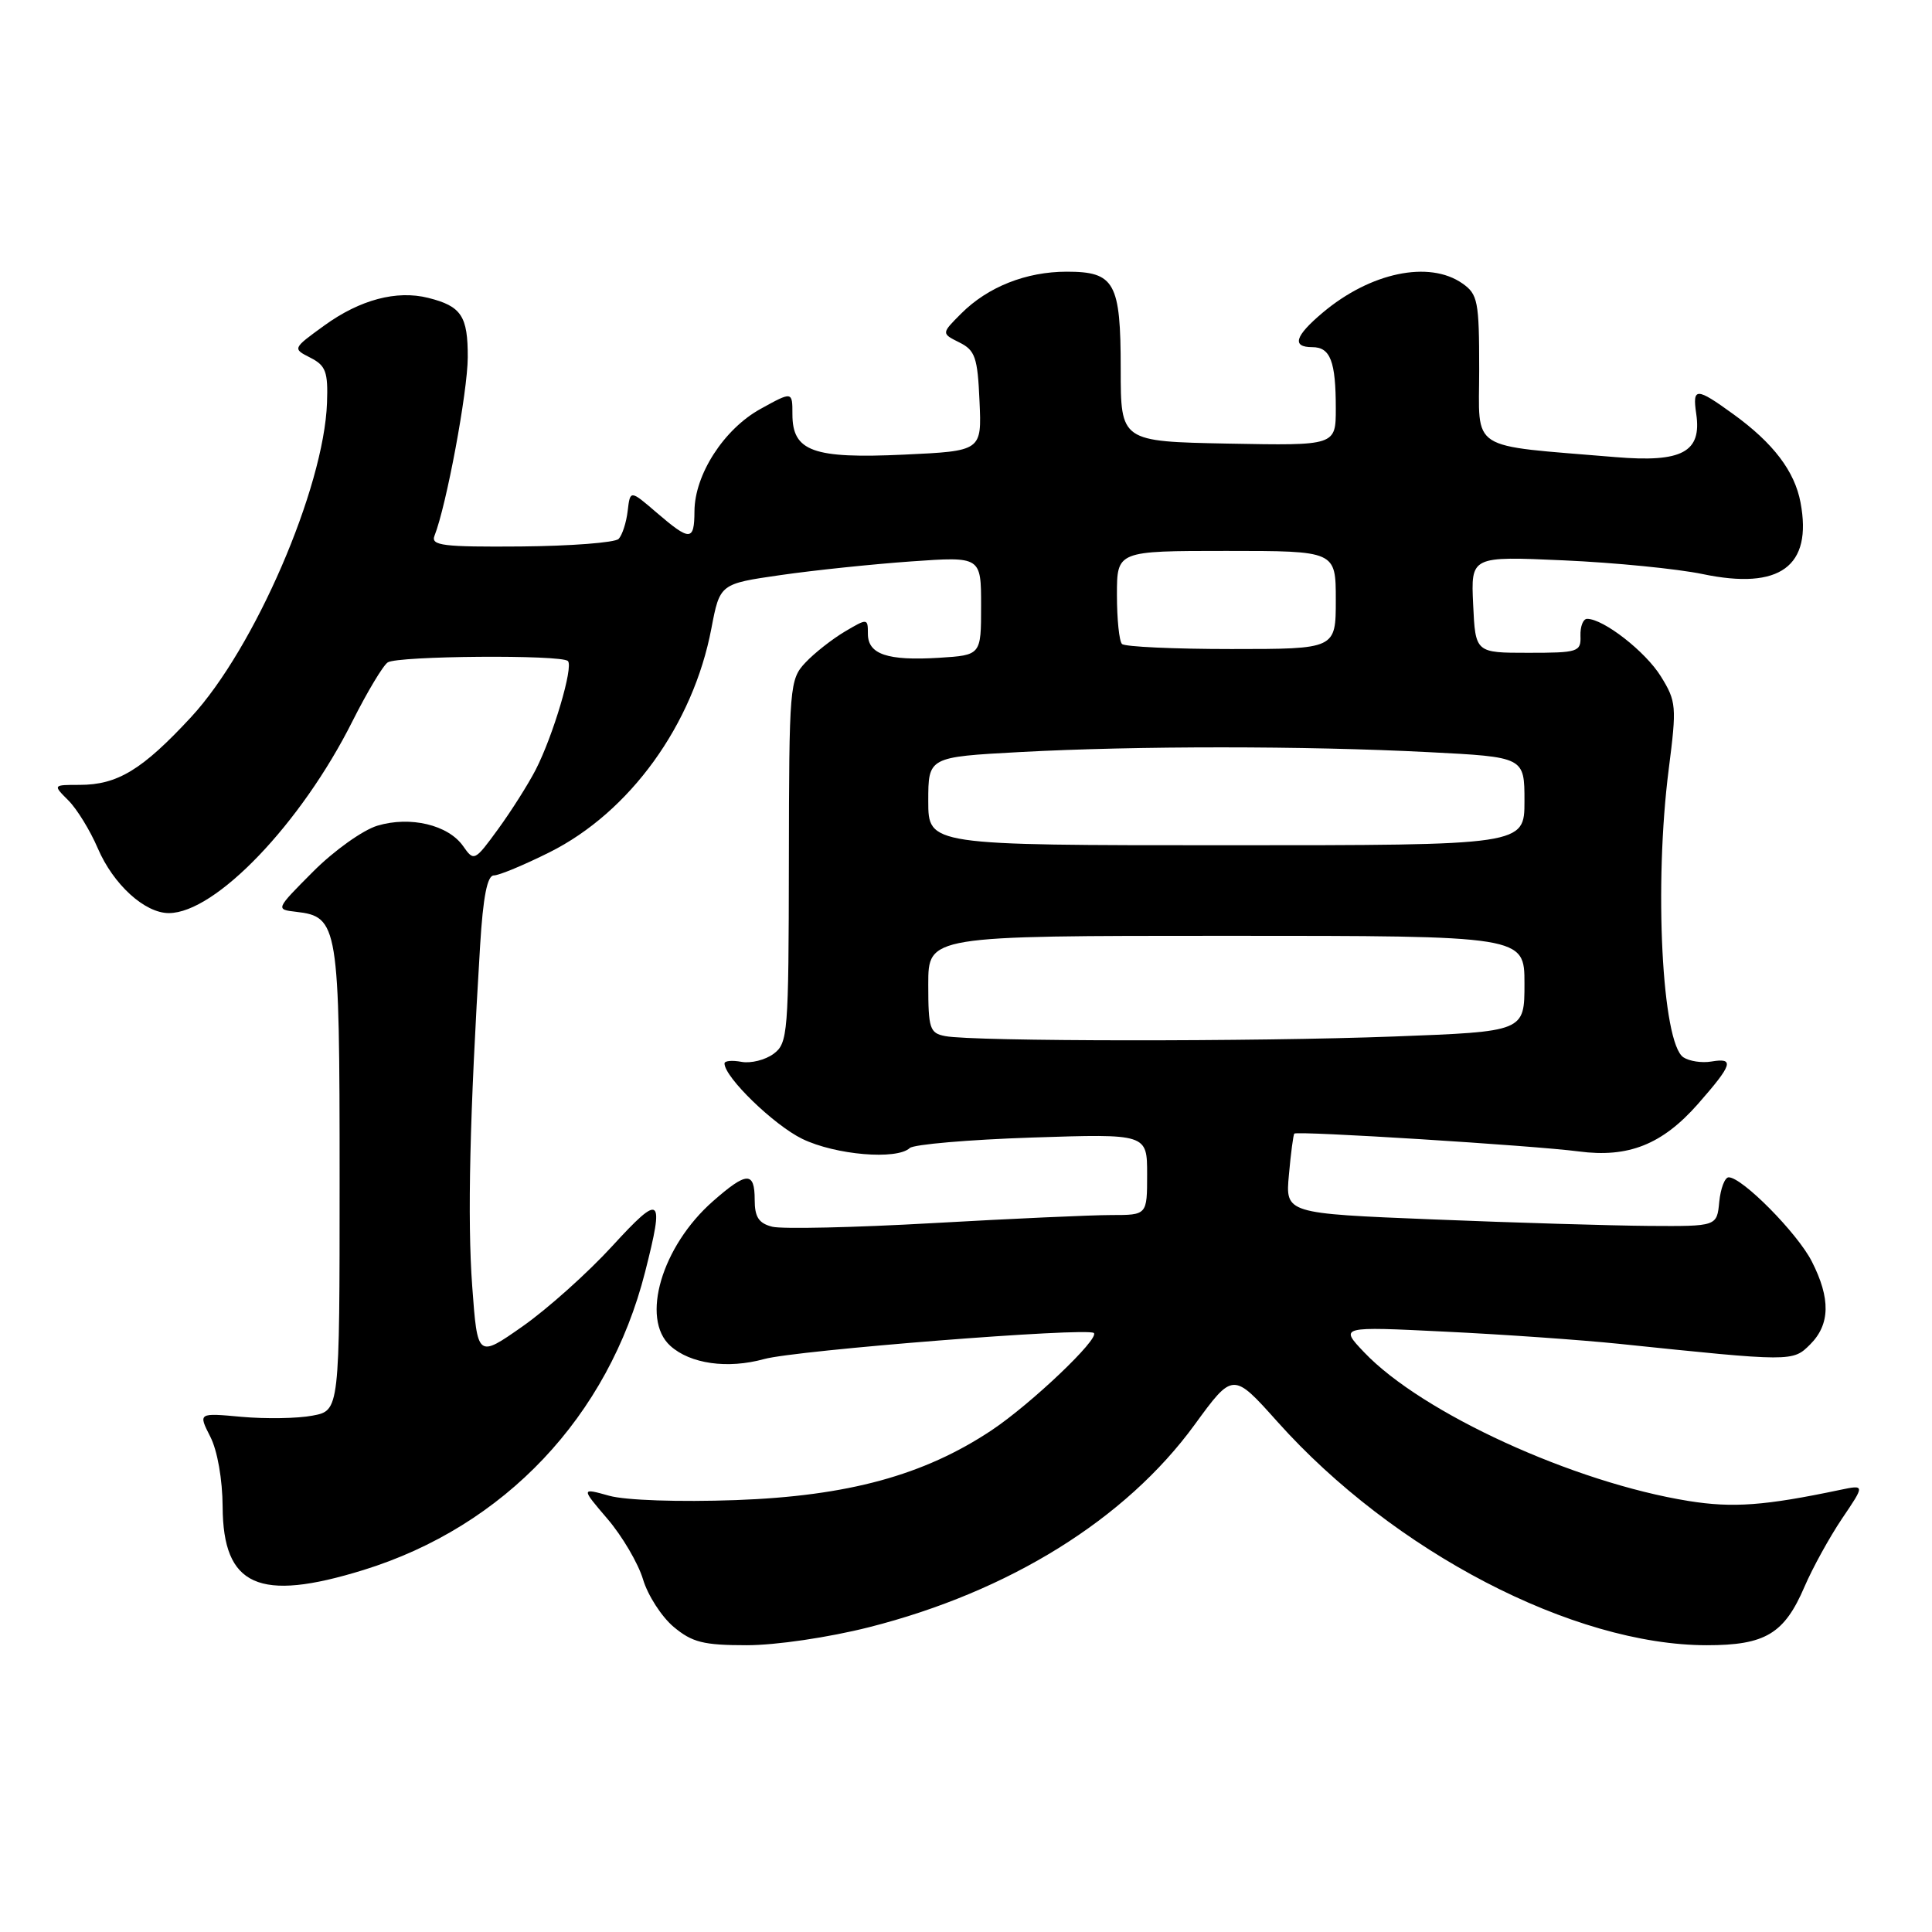 <?xml version="1.0" encoding="UTF-8" standalone="no"?>
<!DOCTYPE svg PUBLIC "-//W3C//DTD SVG 1.1//EN" "http://www.w3.org/Graphics/SVG/1.1/DTD/svg11.dtd" >
<svg xmlns="http://www.w3.org/2000/svg" xmlns:xlink="http://www.w3.org/1999/xlink" version="1.1" viewBox="0 0 256 256">
 <g >
 <path fill="currentColor"
d=" M 115.17 215.61 C 133.73 210.90 149.16 201.31 158.28 188.80 C 163.38 181.81 163.38 181.81 169.26 188.38 C 184.66 205.61 208.47 218.00 226.17 218.00 C 233.91 218.00 236.43 216.49 239.11 210.24 C 240.18 207.75 242.42 203.69 244.08 201.22 C 247.12 196.73 247.12 196.73 243.81 197.42 C 233.87 199.51 229.61 199.83 223.76 198.89 C 208.54 196.45 188.41 187.23 180.76 179.19 C 177.50 175.76 177.50 175.76 191.50 176.45 C 199.20 176.82 209.55 177.55 214.50 178.06 C 237.47 180.45 237.55 180.45 239.86 178.14 C 242.51 175.49 242.58 172.05 240.07 167.14 C 238.16 163.39 230.85 156.00 229.06 156.00 C 228.55 156.00 227.99 157.46 227.81 159.25 C 227.50 162.50 227.50 162.50 218.50 162.44 C 213.55 162.40 200.68 162.02 189.91 161.58 C 170.31 160.79 170.31 160.79 170.79 155.65 C 171.04 152.82 171.37 150.37 171.50 150.21 C 171.83 149.82 203.27 151.79 209.19 152.57 C 215.77 153.44 220.26 151.65 224.98 146.29 C 229.59 141.04 229.88 140.13 226.75 140.66 C 225.51 140.87 223.85 140.62 223.06 140.10 C 220.22 138.22 219.15 117.24 221.12 101.88 C 222.18 93.60 222.13 92.94 220.07 89.62 C 218.04 86.34 212.48 82.00 210.30 82.00 C 209.77 82.00 209.38 83.01 209.42 84.25 C 209.50 86.38 209.12 86.50 202.50 86.50 C 195.50 86.50 195.50 86.50 195.20 80.10 C 194.90 73.70 194.90 73.70 207.20 74.25 C 213.96 74.55 222.26 75.37 225.62 76.07 C 235.85 78.21 240.17 75.05 238.58 66.59 C 237.81 62.45 234.97 58.71 229.69 54.89 C 224.74 51.30 224.24 51.30 224.76 54.84 C 225.51 59.90 222.89 61.31 214.08 60.57 C 194.32 58.91 196.00 59.99 196.00 48.94 C 196.00 39.92 195.82 38.99 193.78 37.56 C 189.37 34.47 181.58 36.10 175.25 41.44 C 171.57 44.54 171.13 46.00 173.89 46.00 C 176.28 46.00 177.00 47.88 177.00 54.11 C 177.00 59.05 177.00 59.05 162.75 58.78 C 148.50 58.50 148.50 58.50 148.50 48.91 C 148.50 37.43 147.71 36.00 141.35 36.00 C 135.97 36.00 130.90 38.01 127.37 41.54 C 124.73 44.18 124.73 44.18 127.11 45.37 C 129.21 46.41 129.54 47.34 129.79 53.16 C 130.09 59.76 130.09 59.76 119.79 60.24 C 107.73 60.80 105.00 59.81 105.00 54.90 C 105.00 51.85 105.00 51.85 100.78 54.18 C 95.93 56.85 92.04 62.88 92.02 67.75 C 92.00 71.72 91.45 71.74 87.00 67.92 C 83.50 64.91 83.50 64.91 83.17 67.71 C 82.99 69.24 82.45 70.91 81.97 71.41 C 81.48 71.90 75.66 72.35 69.03 72.41 C 58.70 72.49 57.07 72.29 57.57 71.00 C 59.15 67.01 61.96 51.92 61.98 47.37 C 62.00 41.88 61.14 40.57 56.74 39.47 C 52.56 38.42 47.70 39.71 42.99 43.12 C 38.75 46.19 38.75 46.19 41.13 47.40 C 43.17 48.44 43.48 49.28 43.33 53.38 C 42.93 64.65 33.72 85.94 25.32 95.02 C 18.86 102.00 15.57 104.00 10.55 104.00 C 7.00 104.00 7.00 104.00 9.06 106.06 C 10.20 107.20 11.95 110.05 12.96 112.41 C 15.02 117.21 19.19 121.00 22.38 120.99 C 28.56 120.97 39.90 109.13 46.70 95.57 C 48.66 91.68 50.76 88.17 51.38 87.77 C 52.71 86.90 74.40 86.73 75.25 87.59 C 76.01 88.34 73.30 97.48 70.98 102.00 C 69.99 103.92 67.75 107.46 66.01 109.85 C 62.90 114.12 62.80 114.17 61.37 112.12 C 59.40 109.30 54.36 108.10 50.00 109.41 C 48.08 109.99 44.25 112.72 41.50 115.48 C 36.50 120.50 36.50 120.50 39.24 120.82 C 44.82 121.46 45.00 122.56 45.00 156.18 C 45.00 186.91 45.00 186.91 41.40 187.58 C 39.42 187.96 35.20 188.02 32.03 187.74 C 26.26 187.21 26.26 187.21 27.86 190.36 C 28.81 192.20 29.48 196.04 29.50 199.66 C 29.56 210.20 34.28 212.32 48.14 208.04 C 66.84 202.26 80.62 187.69 85.48 168.54 C 88.06 158.40 87.61 158.04 81.12 165.12 C 77.89 168.65 72.55 173.43 69.26 175.74 C 63.27 179.94 63.27 179.94 62.57 170.43 C 61.92 161.59 62.24 147.76 63.62 125.25 C 64.01 118.83 64.57 116.00 65.43 116.00 C 66.12 116.00 69.43 114.62 72.80 112.94 C 83.45 107.62 91.84 96.02 94.26 83.28 C 95.39 77.36 95.39 77.36 103.44 76.20 C 107.88 75.56 115.66 74.75 120.75 74.39 C 130.00 73.74 130.00 73.74 130.00 80.28 C 130.00 86.81 130.00 86.81 124.43 87.16 C 117.59 87.58 115.00 86.70 115.00 83.98 C 115.00 81.92 114.95 81.91 111.94 83.69 C 110.26 84.69 107.91 86.53 106.72 87.80 C 104.63 90.02 104.56 90.90 104.53 114.13 C 104.50 136.98 104.40 138.23 102.50 139.64 C 101.40 140.45 99.49 140.93 98.25 140.70 C 97.01 140.47 96.00 140.56 96.00 140.91 C 96.00 142.74 102.56 149.09 106.31 150.91 C 110.71 153.04 118.82 153.73 120.55 152.12 C 121.07 151.64 128.36 151.01 136.75 150.73 C 152.00 150.23 152.00 150.23 152.00 155.61 C 152.00 161.00 152.00 161.00 147.25 161.00 C 144.64 161.00 133.99 161.48 123.59 162.07 C 113.20 162.66 103.63 162.87 102.34 162.55 C 100.54 162.10 100.00 161.27 100.00 158.98 C 100.00 155.20 98.95 155.23 94.48 159.16 C 87.69 165.11 84.85 174.74 88.82 178.33 C 91.46 180.72 96.41 181.42 101.26 180.08 C 105.50 178.91 144.11 175.86 144.94 176.63 C 145.73 177.37 136.61 186.04 131.39 189.52 C 122.43 195.48 112.38 198.23 97.50 198.77 C 89.97 199.04 82.92 198.80 80.74 198.20 C 76.98 197.15 76.98 197.15 80.51 201.28 C 82.45 203.55 84.56 207.14 85.20 209.26 C 85.83 211.38 87.66 214.22 89.25 215.56 C 91.71 217.62 93.20 218.00 98.95 218.00 C 102.82 218.00 109.80 216.97 115.17 215.61 Z  M 125.25 137.29 C 123.19 136.90 123.00 136.30 123.00 130.43 C 123.00 124.00 123.00 124.00 162.50 124.00 C 202.00 124.00 202.00 124.00 202.00 130.34 C 202.00 136.69 202.00 136.69 184.75 137.34 C 166.30 138.04 128.97 138.01 125.25 137.29 Z  M 123.00 106.15 C 123.00 100.31 123.00 100.31 135.16 99.65 C 150.62 98.82 172.90 98.82 189.25 99.66 C 202.00 100.31 202.00 100.31 202.00 106.15 C 202.00 112.00 202.00 112.00 162.50 112.00 C 123.00 112.00 123.00 112.00 123.00 106.15 Z  M 148.67 85.33 C 148.30 84.97 148.00 82.04 148.00 78.83 C 148.00 73.00 148.00 73.00 162.50 73.00 C 177.00 73.00 177.00 73.00 177.00 79.50 C 177.00 86.00 177.00 86.00 163.17 86.00 C 155.56 86.00 149.03 85.70 148.67 85.33 Z "/>
</g>
</svg>